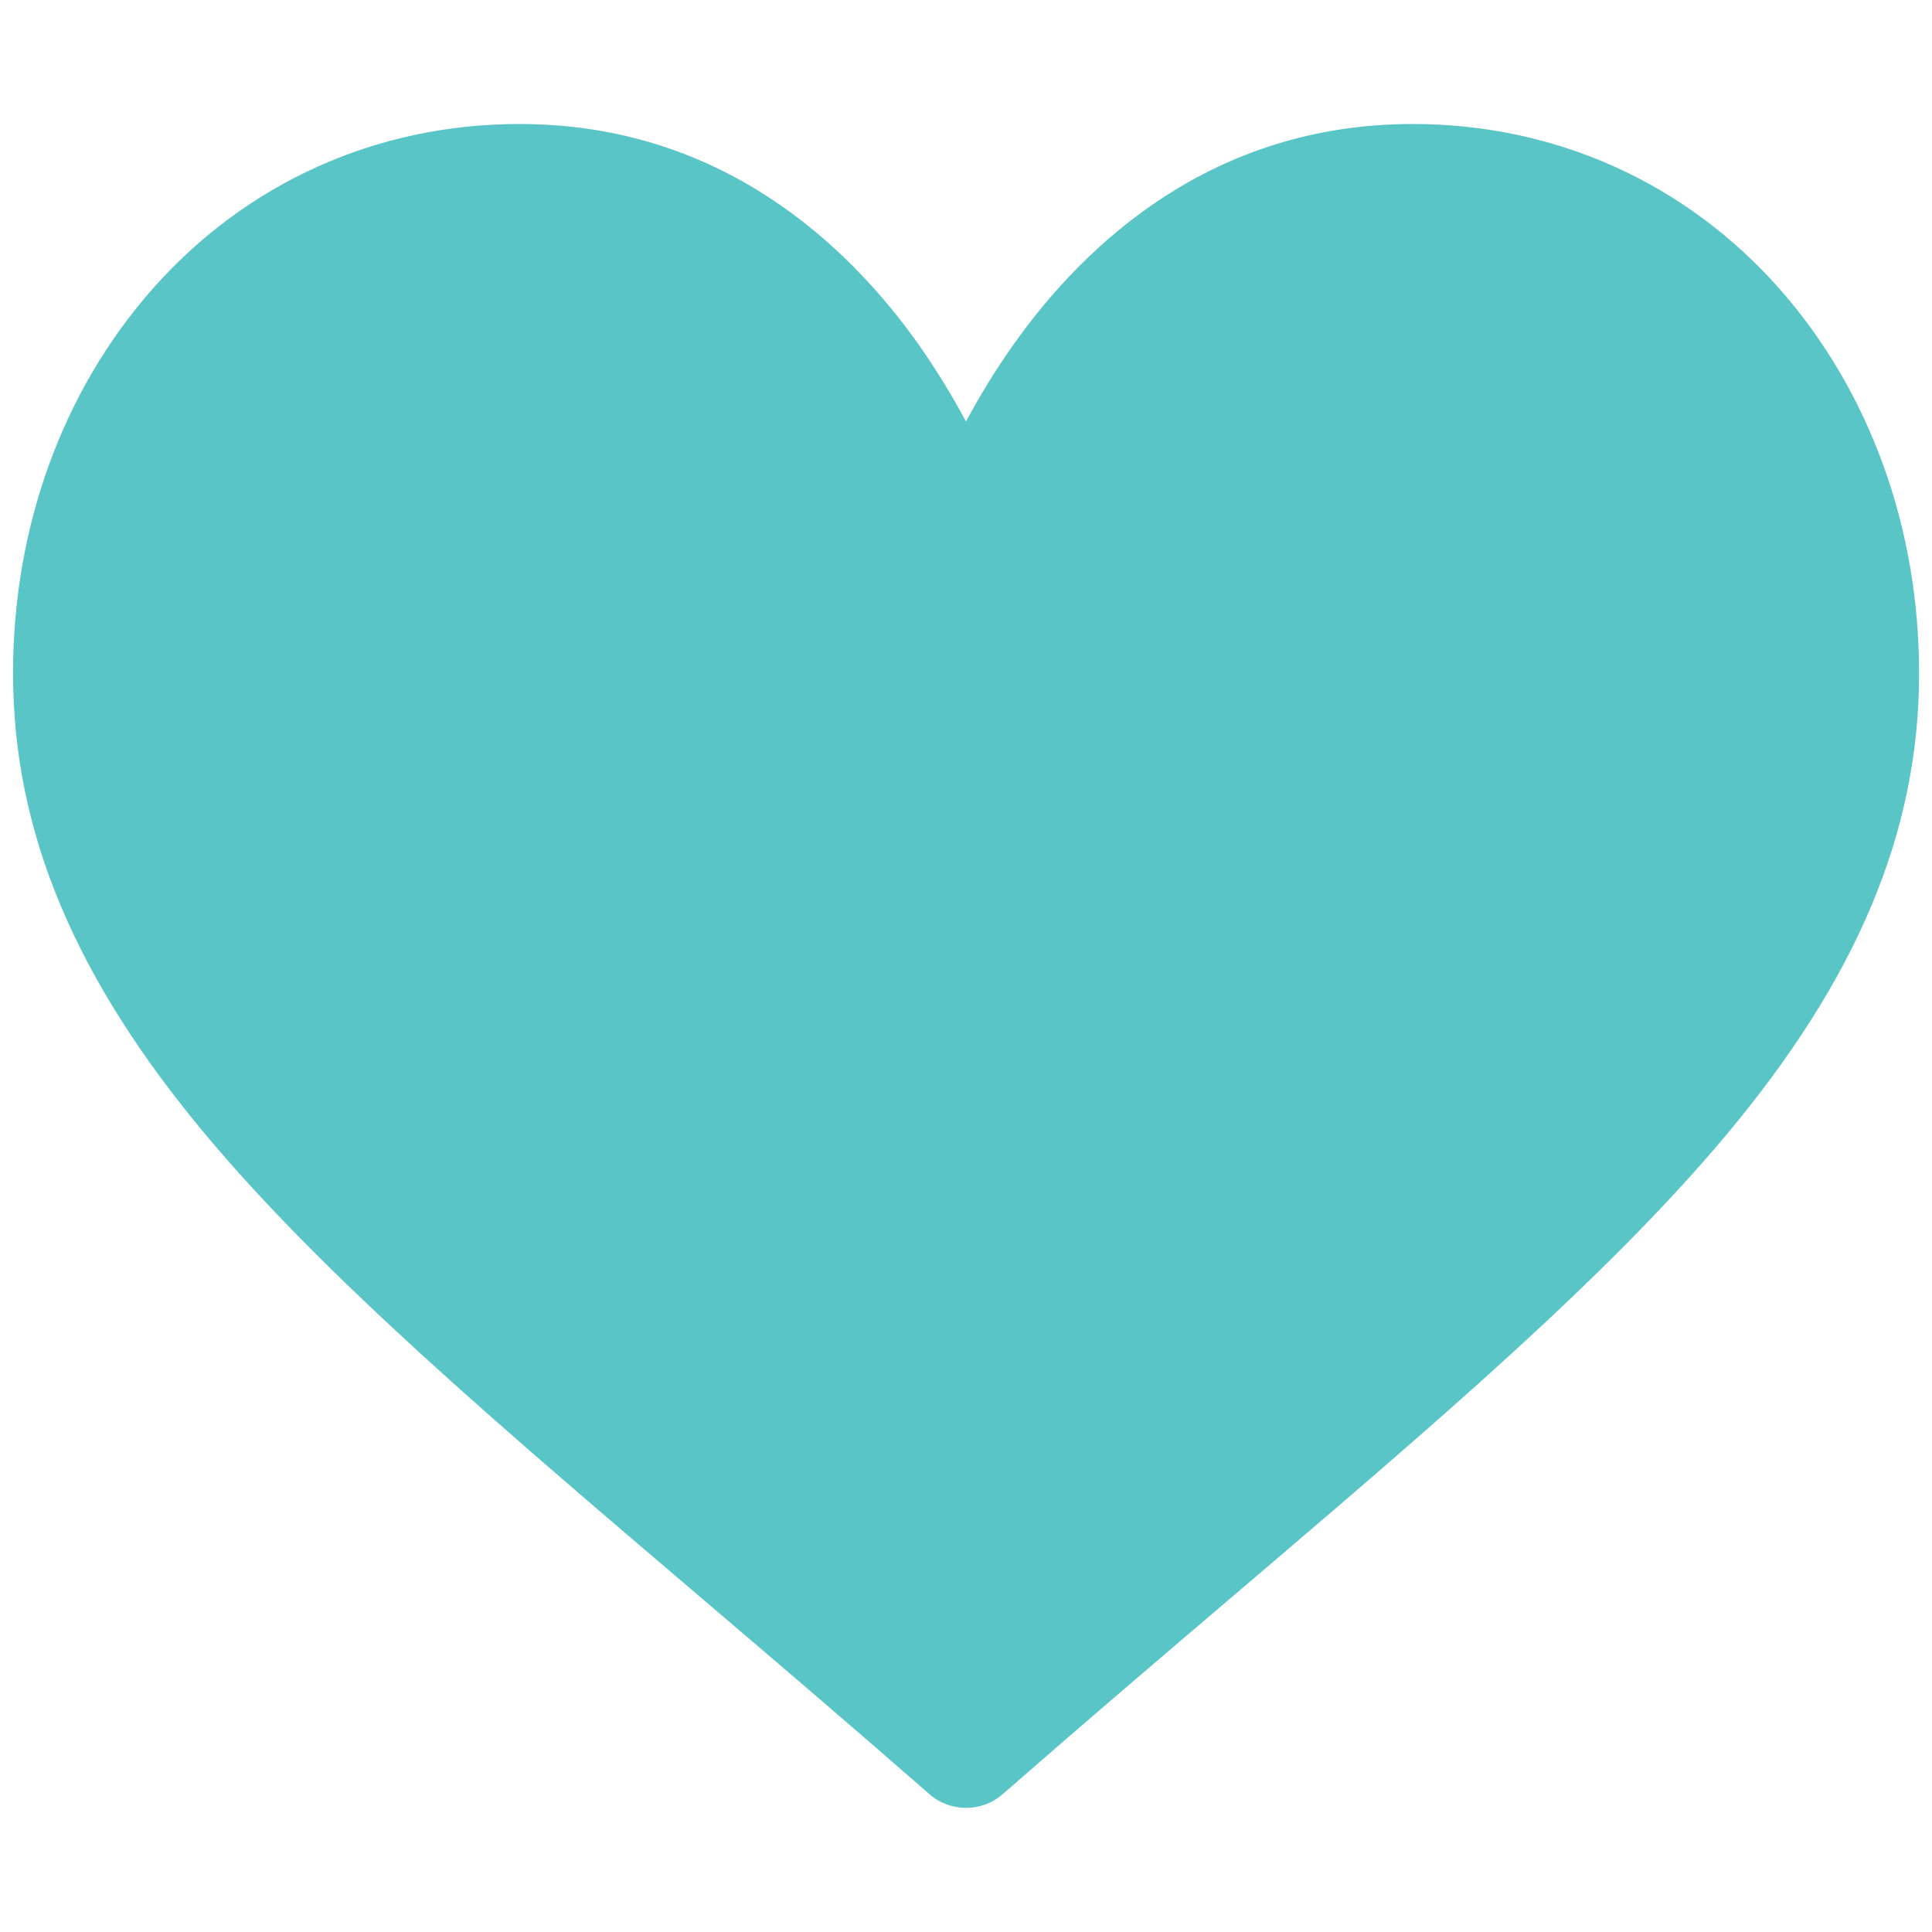 <?xml version="1.0" encoding="utf-8"?>
<!-- Generator: Adobe Illustrator 16.0.0, SVG Export Plug-In . SVG Version: 6.00 Build 0)  -->
<!DOCTYPE svg PUBLIC "-//W3C//DTD SVG 1.1//EN" "http://www.w3.org/Graphics/SVG/1.1/DTD/svg11.dtd">
<svg version="1.1" id="Layer_1" xmlns="http://www.w3.org/2000/svg" xmlns:xlink="http://www.w3.org/1999/xlink" x="0px" y="0px"
	 width="28px" height="28px" viewBox="0 0 28 28" enable-background="new 0 0 28 28" xml:space="preserve">
<path fill="#59C5C7" d="M27.813,9.756c0,2.299-0.897,4.436-2.825,6.728c-1.722,2.049-4.198,4.159-7.067,6.604
	c-1.069,0.91-2.175,1.853-3.352,2.882l-0.036,0.031c-0.152,0.134-0.342,0.2-0.532,0.2s-0.381-0.066-0.533-0.2l-0.035-0.031
	c-1.178-1.029-2.282-1.972-3.352-2.882c-2.869-2.445-5.346-4.556-7.068-6.604c-1.927-2.292-2.824-4.429-2.824-6.728
	c0-2.111,0.716-4.086,2.016-5.562c1.362-1.545,3.253-2.397,5.322-2.397c2.911,0,4.753,1.738,5.787,3.197
	C13.58,5.373,13.809,5.752,14,6.109c0.191-0.357,0.419-0.736,0.688-1.115c1.033-1.458,2.876-3.197,5.787-3.197
	c2.069,0,3.96,0.852,5.322,2.397C27.096,5.67,27.813,7.645,27.813,9.756z"/>
</svg>
